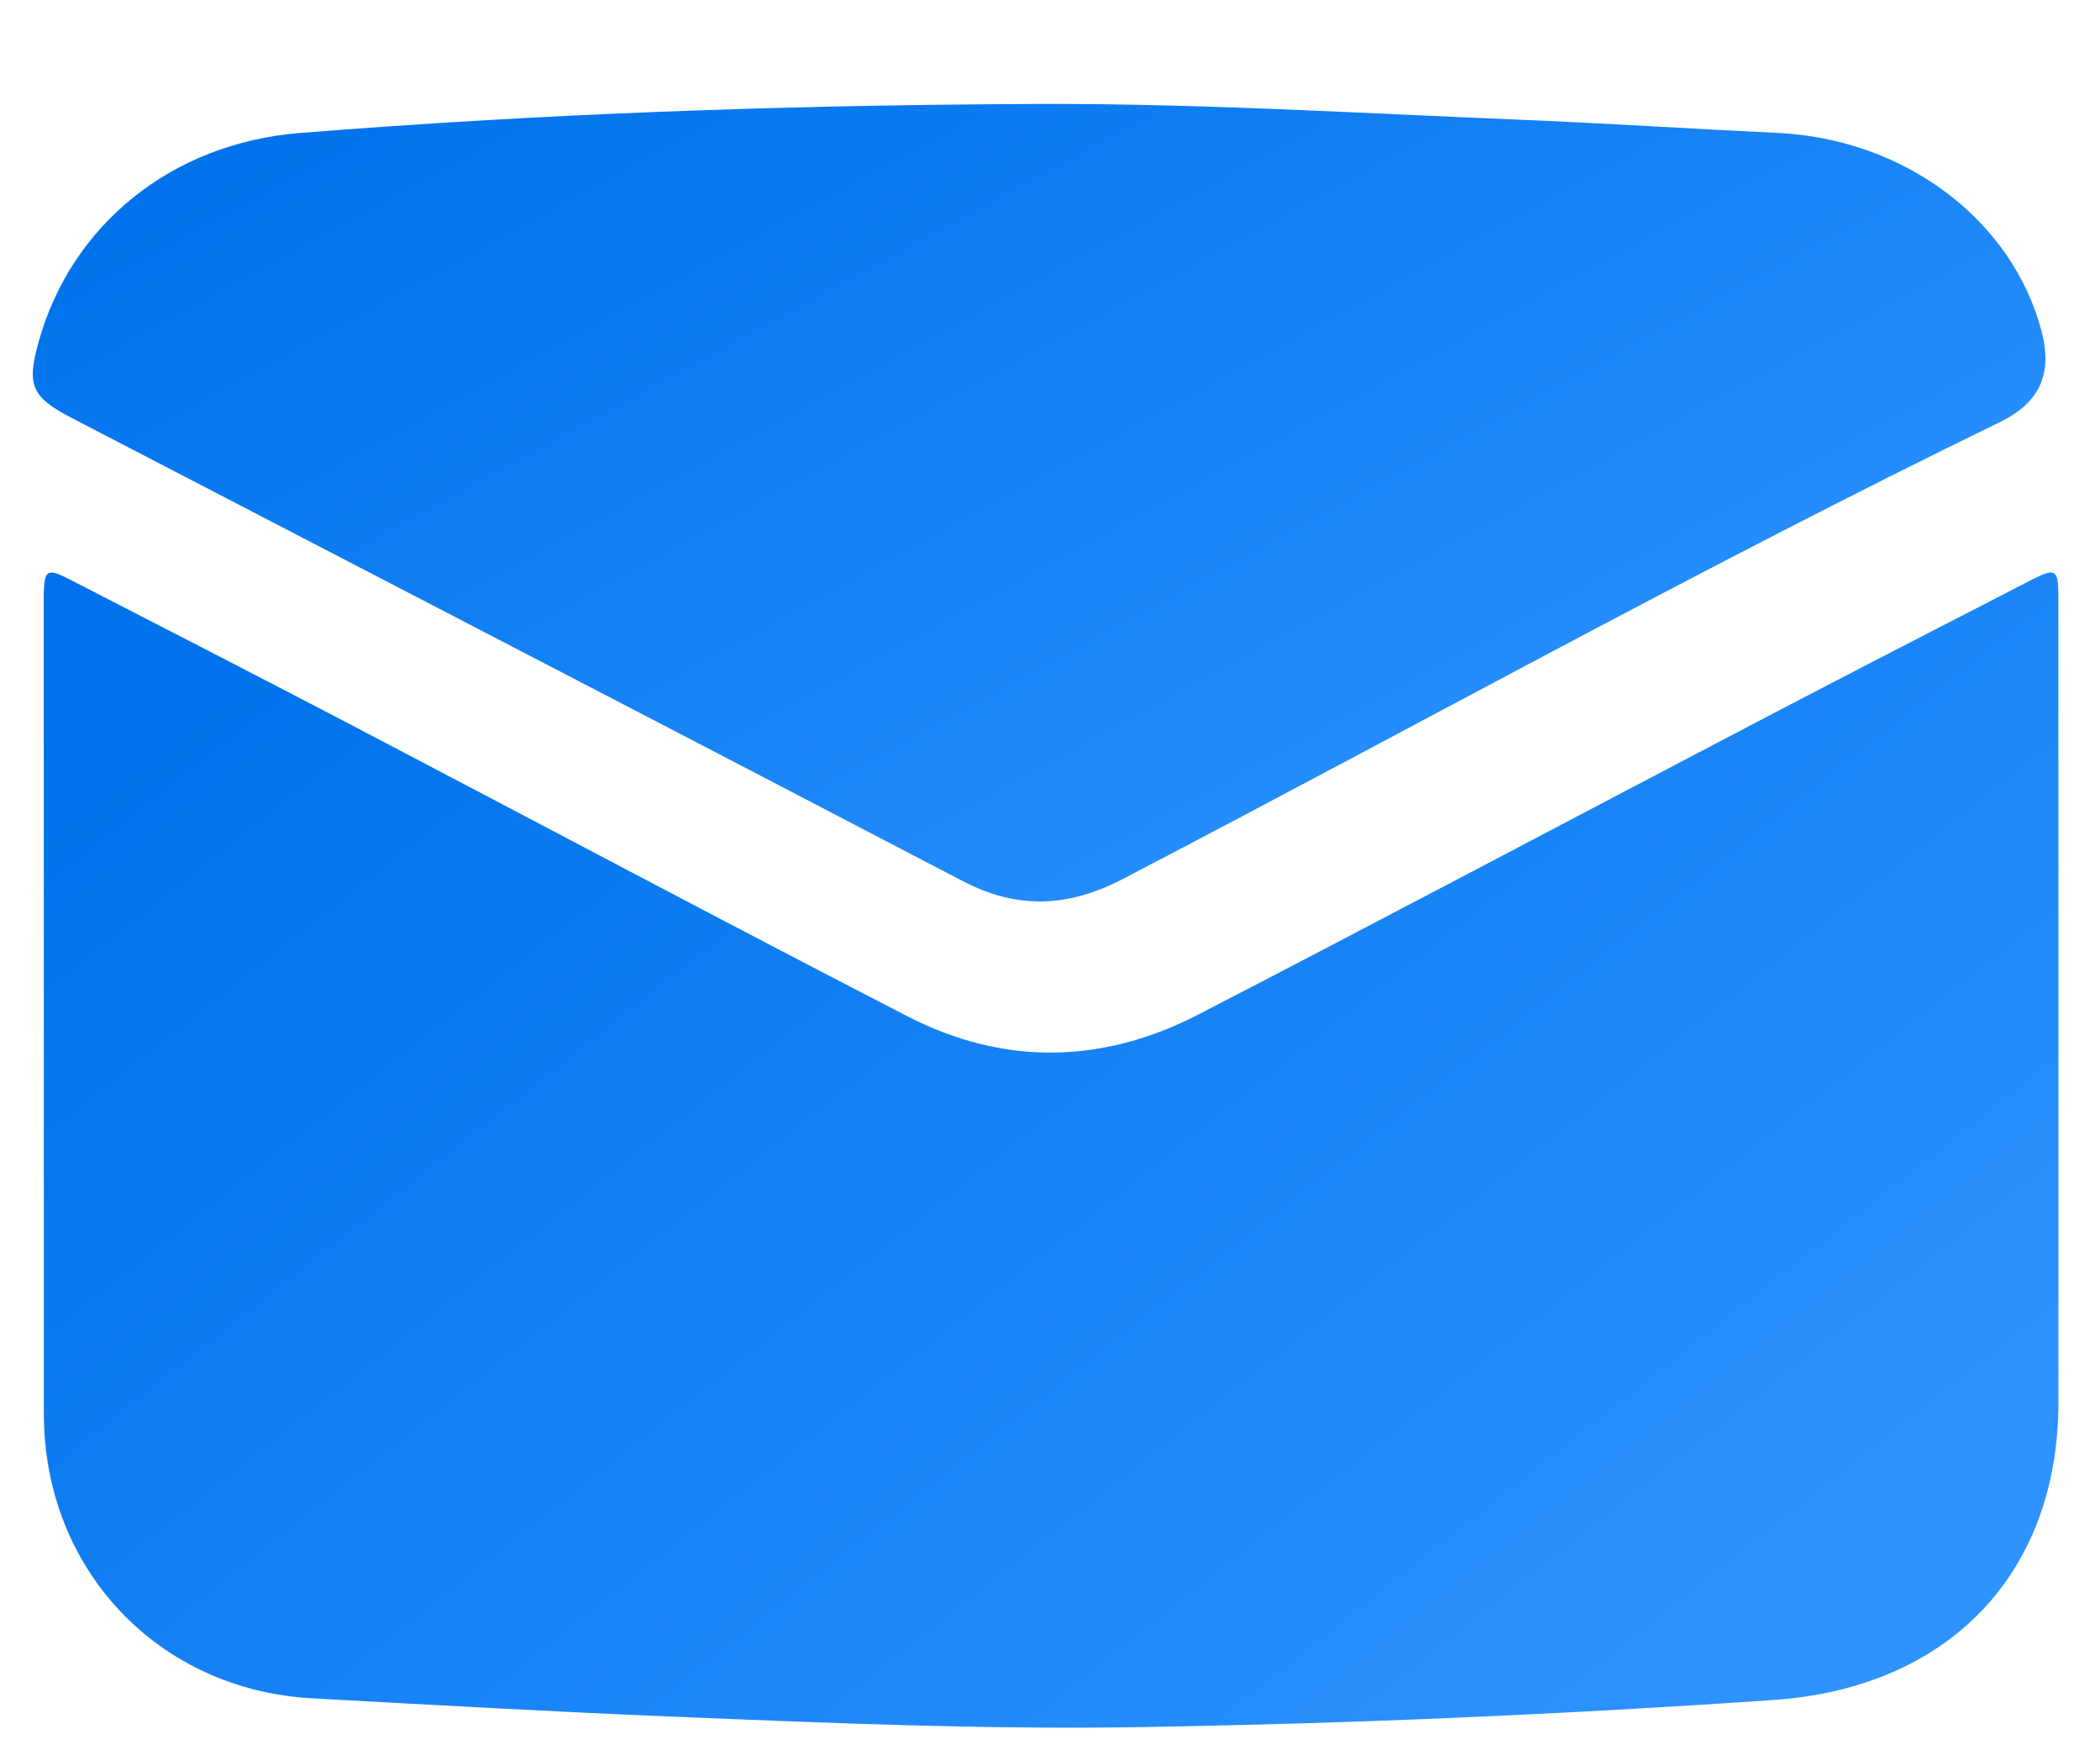 <svg width="18" height="15" viewBox="0 0 18 15" fill="none" xmlns="http://www.w3.org/2000/svg">
<path d="M17.644 8.683C17.644 9.793 17.644 10.902 17.644 12.012C17.644 13.503 16.685 14.468 15.201 14.569C13.399 14.693 11.597 14.771 9.792 14.801C8.452 14.824 7.114 14.767 5.776 14.712C4.742 14.67 3.71 14.611 2.677 14.555C1.352 14.482 0.377 13.448 0.376 12.118C0.375 9.804 0.375 7.489 0.375 5.176C0.375 5.149 0.375 5.122 0.375 5.095C0.38 4.882 0.403 4.866 0.598 4.966C1.386 5.371 2.174 5.776 2.96 6.186C4.566 7.026 6.166 7.879 7.777 8.709C8.603 9.135 9.451 9.119 10.273 8.694C11.907 7.849 13.532 6.986 15.163 6.133C15.912 5.741 16.665 5.355 17.416 4.968C17.62 4.864 17.643 4.879 17.643 5.11C17.644 6.301 17.644 7.492 17.644 8.683Z" fill="url(#paint0_linear_822_1753)"/>
<path d="M8.687 0.892C10.129 0.878 11.567 0.966 13.006 1.025C13.749 1.055 14.491 1.104 15.234 1.139C16.321 1.19 17.244 1.878 17.498 2.834C17.596 3.203 17.485 3.449 17.145 3.616C14.601 4.853 12.13 6.228 9.622 7.534C9.157 7.776 8.721 7.796 8.252 7.551C5.709 6.223 3.162 4.905 0.617 3.583C0.271 3.404 0.228 3.303 0.329 2.937C0.608 1.923 1.477 1.227 2.568 1.14C4.605 0.977 6.645 0.904 8.687 0.892Z" fill="url(#paint1_linear_822_1753)"/>
<defs>
<linearGradient id="paint0_linear_822_1753" x1="0.032" y1="7.235" x2="9.423" y2="19.122" gradientUnits="userSpaceOnUse">
<stop stop-color="#0073EC"/>
<stop offset="1" stop-color="#2E93FF"/>
</linearGradient>
<linearGradient id="paint1_linear_822_1753" x1="-0.061" y1="2.498" x2="5.544" y2="12.766" gradientUnits="userSpaceOnUse">
<stop stop-color="#0073EC"/>
<stop offset="1" stop-color="#2E93FF"/>
</linearGradient>
</defs>
</svg>
